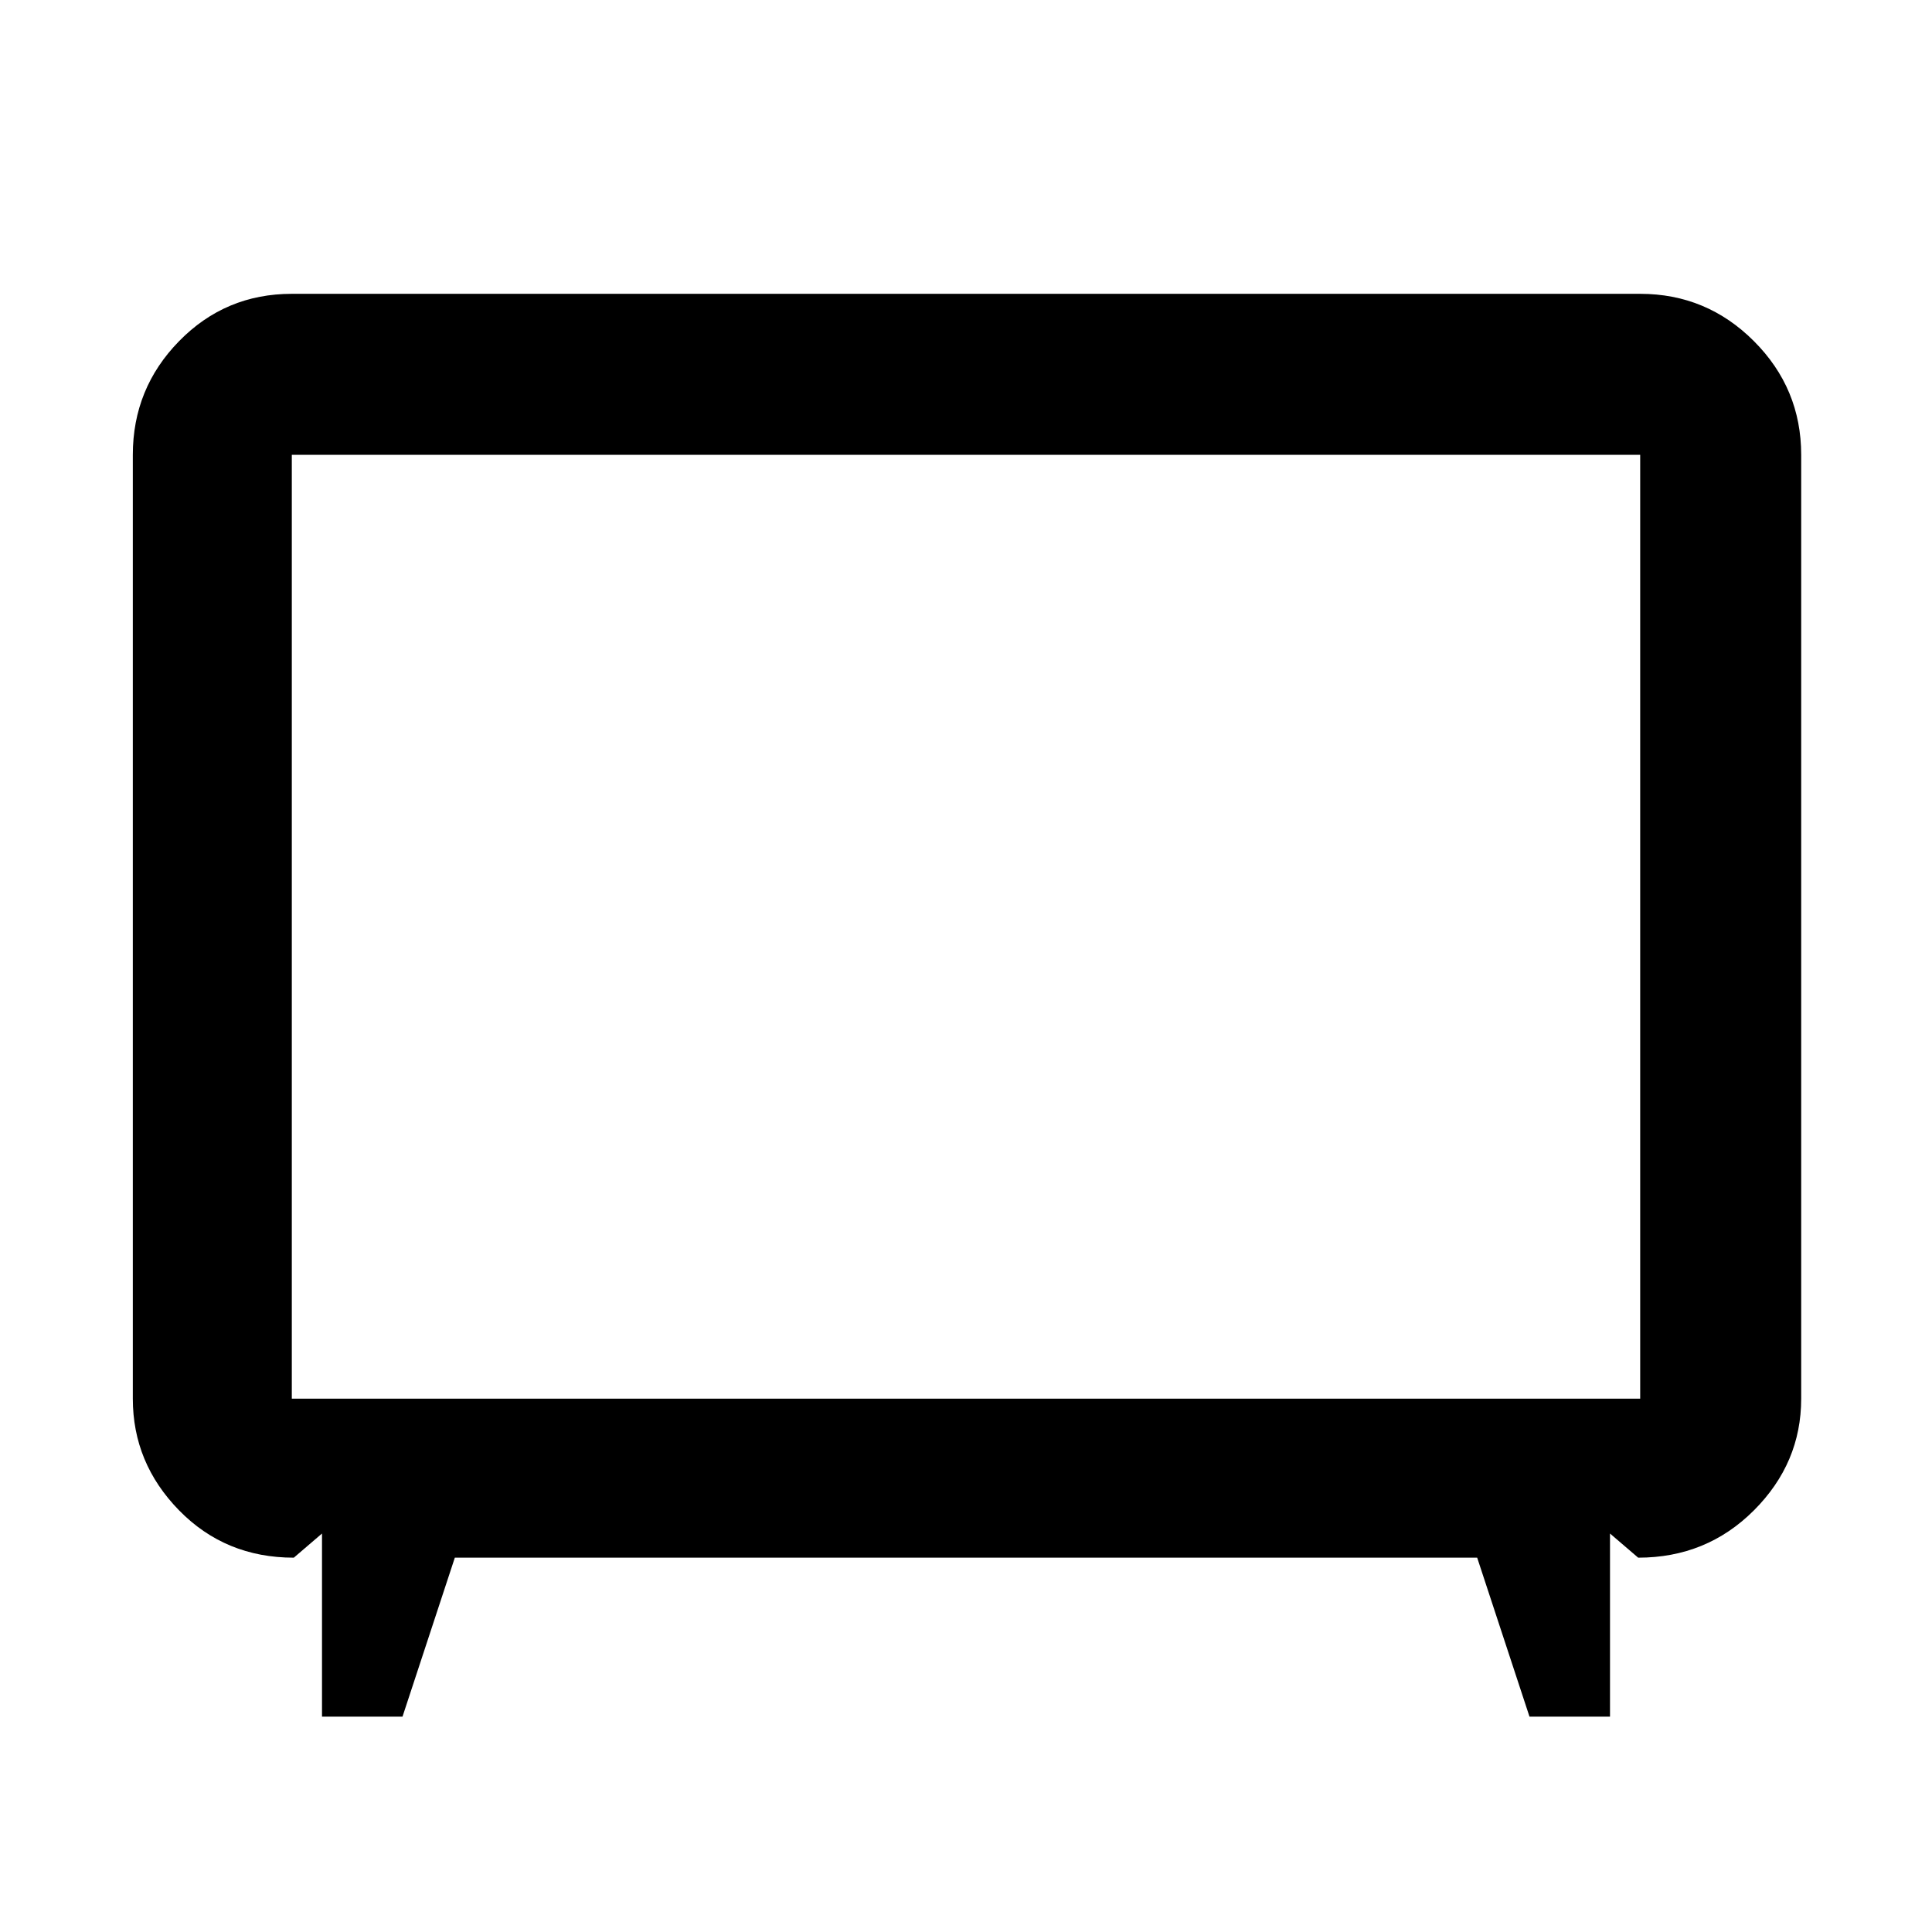 <svg xmlns="http://www.w3.org/2000/svg" height="48" width="48"><path d="M8 42.65V38.1l-.7.6q-1.7 0-2.85-1.175Q3.3 36.35 3.3 34.75V11.3q0-1.65 1.15-2.825Q5.6 7.3 7.25 7.3h33.5q1.65 0 2.825 1.175Q44.75 9.65 44.75 11.3v23.45q0 1.6-1.175 2.775Q42.4 38.7 40.7 38.7l-.7-.6v4.55h-2l-1.3-3.95H11.3L10 42.65Zm-.75-7.9h33.5V11.3H7.25v23.45ZM24 23.05Z"/></svg>